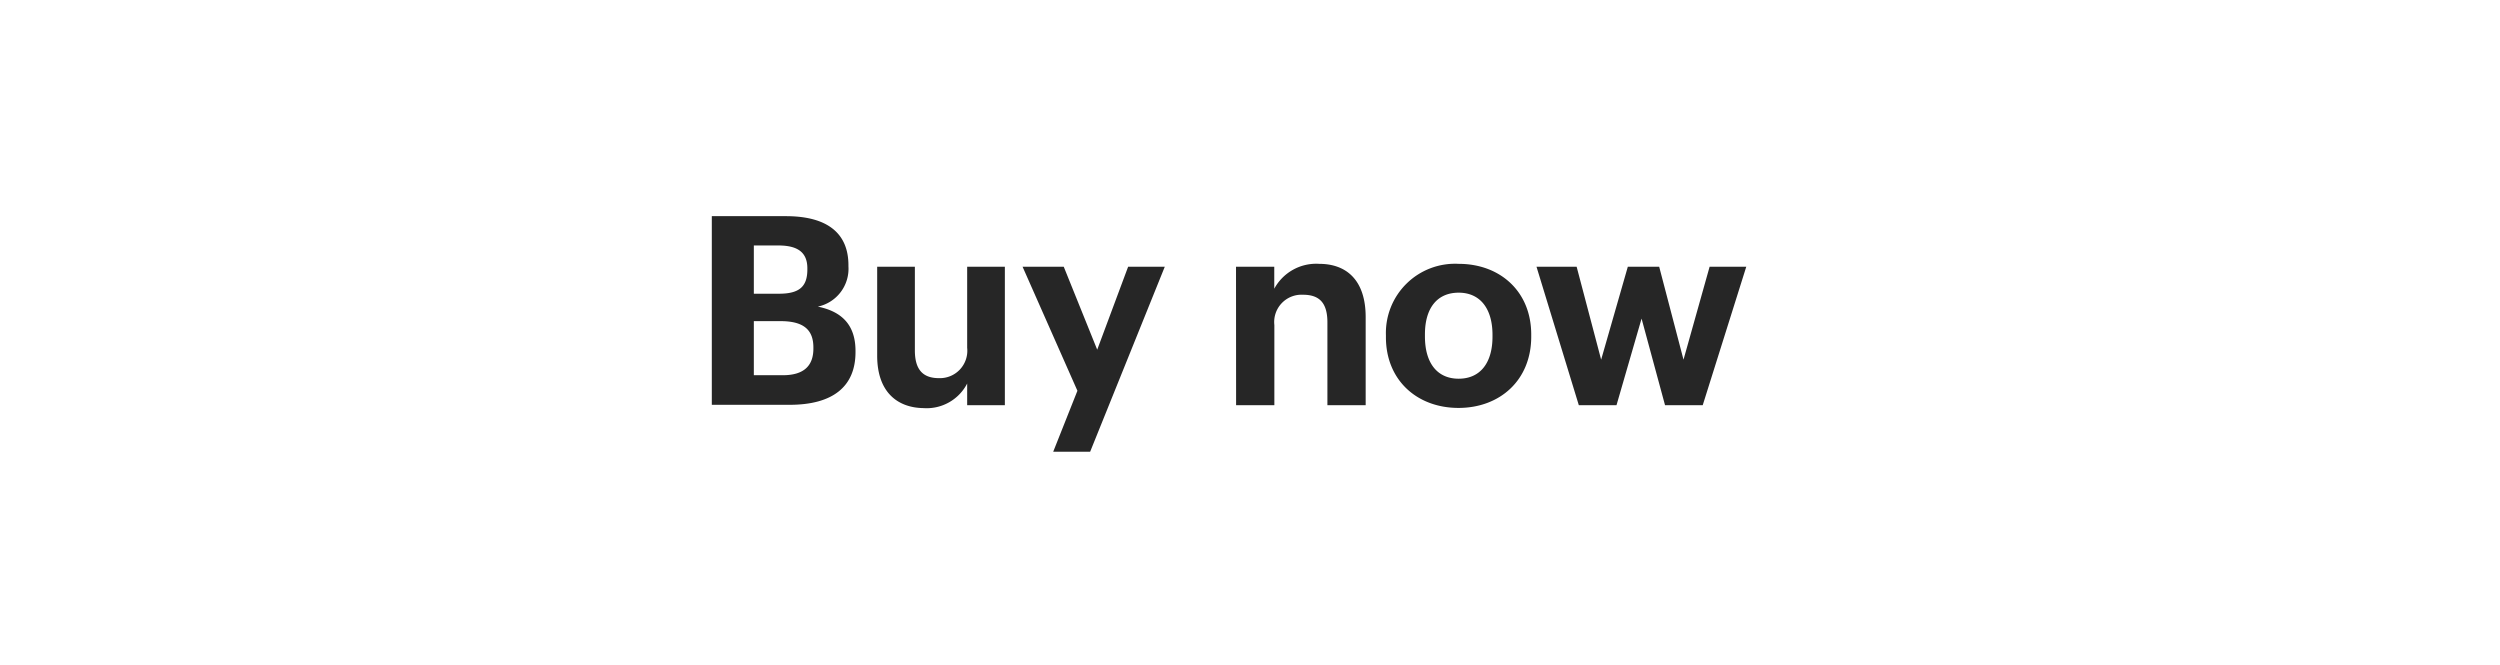 <svg xmlns="http://www.w3.org/2000/svg" viewBox="0 0 265.31 70.56"><title>cta</title><g id="Layer_2" data-name="Layer 2"><g id="CTA_copy" data-name="CTA copy"><g id="Rectangle_1" data-name="Rectangle 1"><rect width="265.31" height="70.56" fill="none"/></g><g id="Buy_now" data-name="Buy now"><path d="M75.54,22.94H83.4c4.37,0,6.64,1.79,6.64,5.21v.11a4.11,4.11,0,0,1-3.25,4.28c2.61.53,4,2,4,4.71v.11c0,3.67-2.41,5.6-7,5.6H75.54Zm7.14,8.23c2.18,0,3-.78,3-2.58v-.11c0-1.68-1-2.43-3.08-2.43H80v5.12Zm.39,8.65c2.24,0,3.25-1,3.25-2.83v-.11c0-1.85-1-2.8-3.48-2.8H80v5.74Z" fill="#262626"/><path d="M93.09,37.75V28.31h4v8.88c0,2,.82,2.94,2.55,2.94a2.91,2.91,0,0,0,3-3.22v-8.6h4V43h-4v-2.3a4.84,4.84,0,0,1-4.64,2.61C95.22,43.27,93.09,41.59,93.09,37.75Z" fill="#262626"/><path d="M114.34,41.47l-5.82-13.16h4.37l3.55,8.8,3.28-8.8h3.89l-7.92,19.63h-3.92Z" fill="#262626"/><path d="M131.17,28.31h4.06v2.33A5.06,5.06,0,0,1,140,28c2.89,0,4.93,1.73,4.93,5.65V43h-4.06V34.22c0-2-.78-2.94-2.58-2.94a2.9,2.9,0,0,0-3.05,3.22V43h-4.06Z" fill="#262626"/><path d="M147.08,35.79v-.22A7.34,7.34,0,0,1,154.8,28c4.4,0,7.7,2.94,7.7,7.5v.23c0,4.62-3.33,7.56-7.72,7.56S147.08,40.35,147.08,35.79Zm11.31-.06v-.19c0-2.8-1.32-4.48-3.59-4.48s-3.58,1.62-3.58,4.42v.23c0,2.8,1.29,4.48,3.58,4.48S158.39,38.51,158.39,35.73Z" fill="#262626"/><path d="M163.06,28.31h4.26l2.6,9.86,2.83-9.86h3.33l2.58,9.86,2.77-9.86h3.89L180.7,43h-4l-2.49-9.19L171.55,43h-4Z" fill="#262626"/></g></g></g></svg>